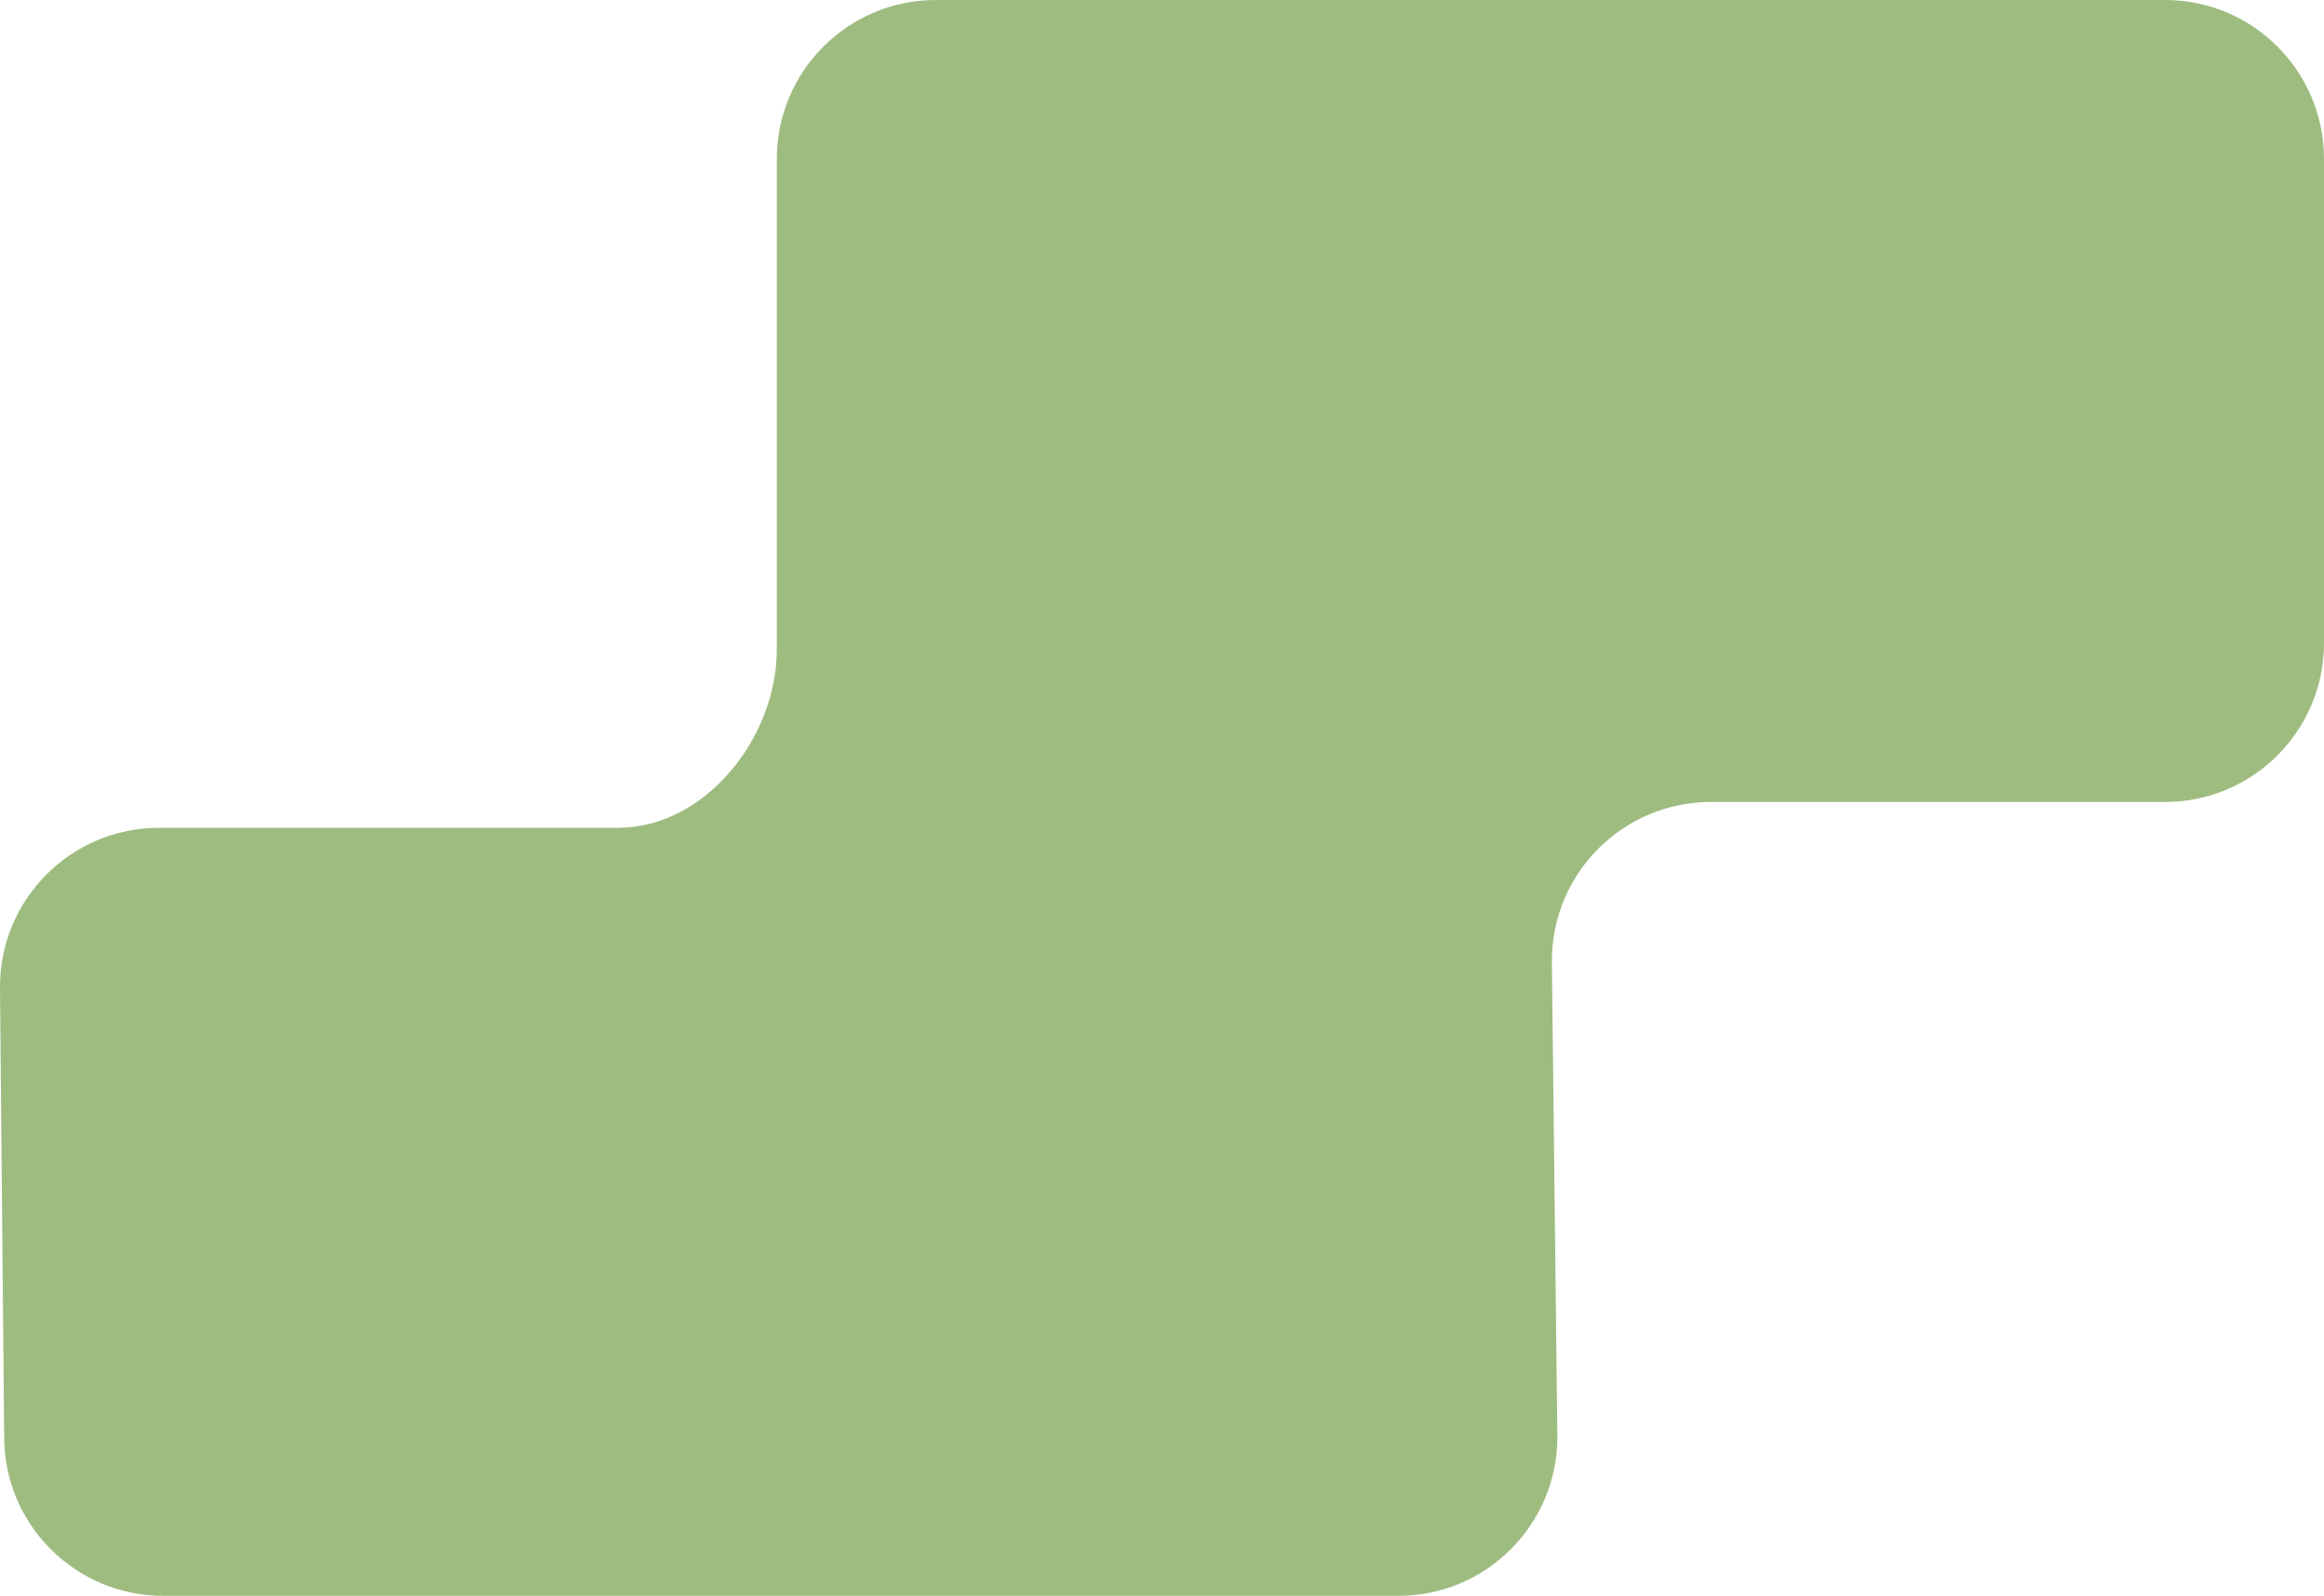 <?xml version="1.0" encoding="UTF-8"?><svg id="Layer_1" xmlns="http://www.w3.org/2000/svg" viewBox="0 0 200.189 137.475"><path id="Calendar" d="M120.455,137.475H14.057c-7.564,0-13.697-6.132-13.697-13.697l-.361-38.768c0-7.564,6.132-13.697,13.697-13.697h39.522c7.564,0,13.697-7.802,13.697-15.367V13.697c0-7.564,6.132-13.697,13.697-13.697h105.88c7.564,0,13.697,6.132,13.697,13.697v41.693c0,7.564-6.132,13.697-13.697,13.697h-39.118c-7.58,0-13.719,6.157-13.697,13.736l.474,40.916c.022,7.58-6.117,13.736-13.697,13.736Z" fill="#9ebc80" stroke-width="0"/></svg>